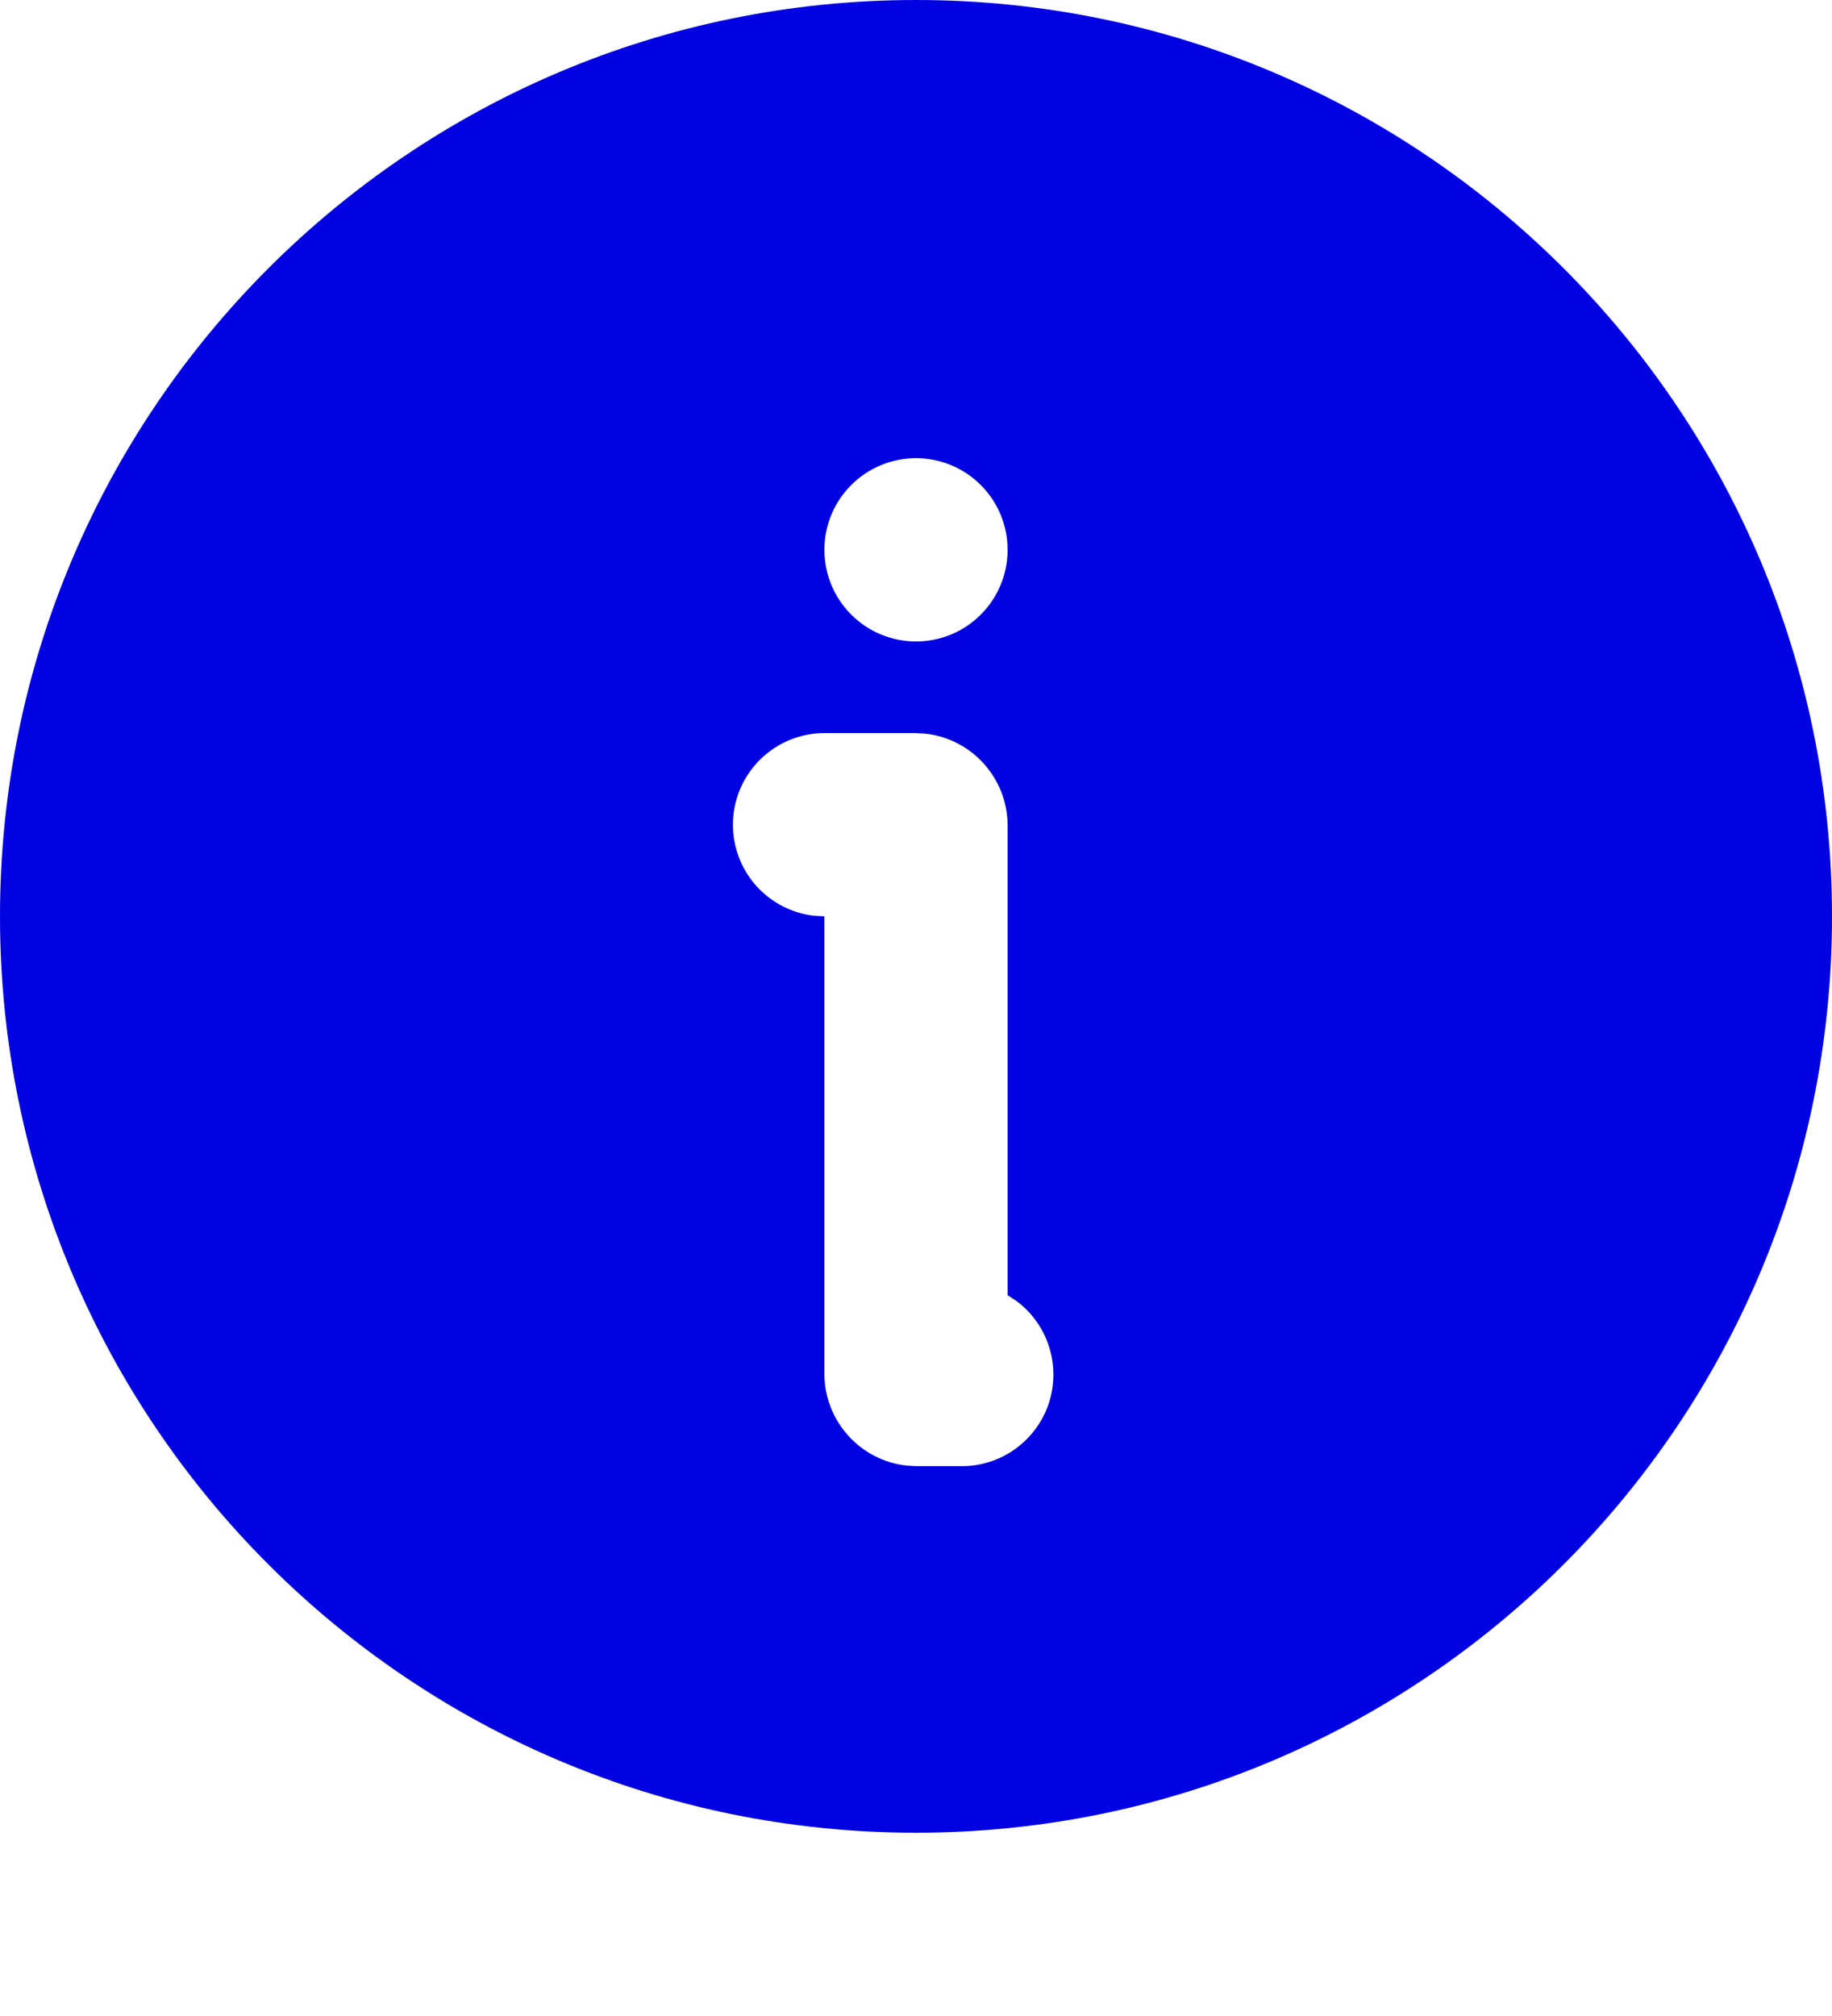 <svg width="20" height="22" viewBox="0 0 20 22" fill="none" xmlns="http://www.w3.org/2000/svg">
<path d="M10 0C15.523 0 20 4.477 20 10C20 15.523 15.523 20 10 20C4.477 20 0 15.523 0 10C0 4.477 4.477 0 10 0ZM9.99 8H9C8.745 8 8.5 8.098 8.315 8.273C8.129 8.448 8.018 8.687 8.003 8.941C7.988 9.196 8.071 9.446 8.234 9.642C8.398 9.837 8.63 9.963 8.883 9.993L9 10V14.99C9 15.51 9.394 15.94 9.9 15.994L10.01 16H10.5C10.71 16 10.915 15.934 11.086 15.81C11.256 15.687 11.383 15.514 11.45 15.314C11.515 15.114 11.517 14.899 11.453 14.698C11.39 14.498 11.265 14.322 11.096 14.197L11 14.134V9.01C11 8.49 10.606 8.06 10.1 8.006L9.99 8ZM10 5C9.735 5 9.48 5.105 9.293 5.293C9.105 5.48 9 5.735 9 6C9 6.265 9.105 6.52 9.293 6.707C9.48 6.895 9.735 7 10 7C10.265 7 10.52 6.895 10.707 6.707C10.895 6.52 11 6.265 11 6C11 5.735 10.895 5.48 10.707 5.293C10.52 5.105 10.265 5 10 5Z" fill="#0002E2"/>
</svg>

